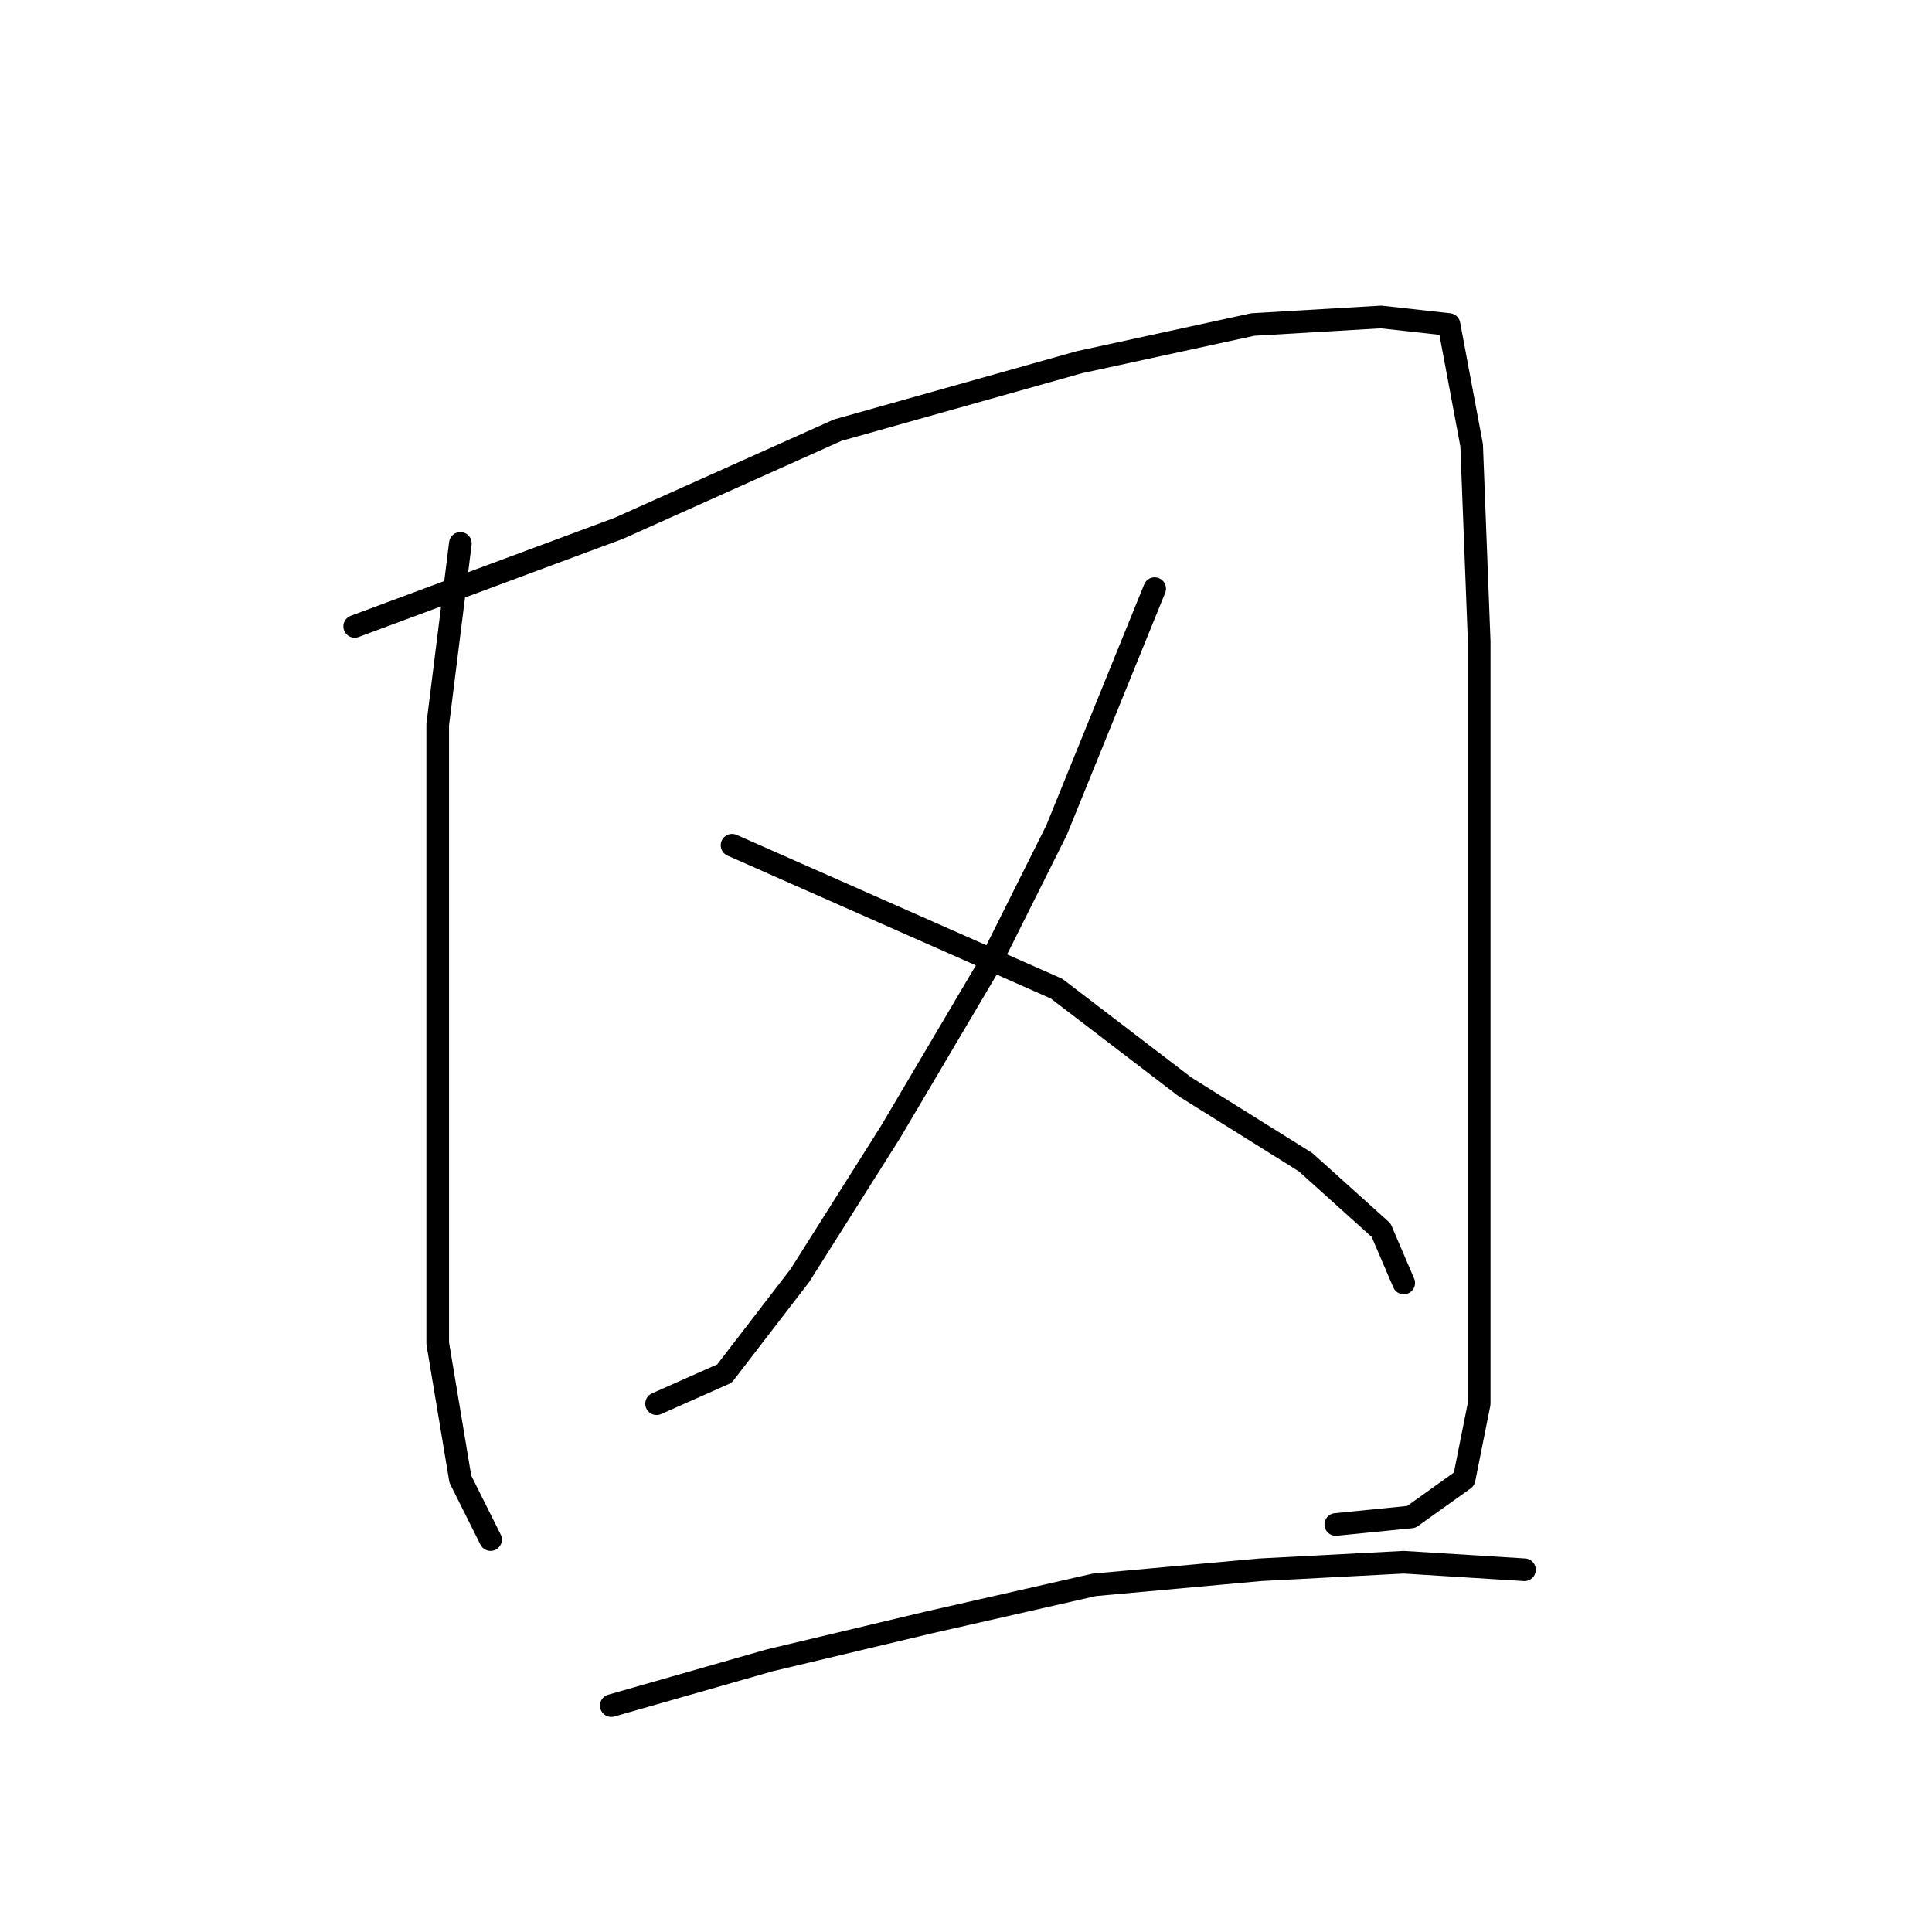 <?xml version="1.0" standalone="no"?>
    <svg width="256" height="256" xmlns="http://www.w3.org/2000/svg" version="1.1">
    <polyline stroke="black" stroke-width="3" stroke-linecap="round" fill="transparent" stroke-linejoin="round" points="61 72 58 96 58 117 58 149 58 178 61 196 65 204 65 204 " />
        <polyline stroke="black" stroke-width="3" stroke-linecap="round" fill="transparent" stroke-linejoin="round" points="47 83 82 70 111 57 143 48 166 43 183 42 192 43 195 59 196 85 196 117 196 146 196 169 196 186 194 196 187 201 177 202 177 202 " />
        <polyline stroke="black" stroke-width="3" stroke-linecap="round" fill="transparent" stroke-linejoin="round" points="153 78 140 110 131 128 118 150 106 169 96 182 87 186 87 186 " />
        <polyline stroke="black" stroke-width="3" stroke-linecap="round" fill="transparent" stroke-linejoin="round" points="97 112 140 131 157 144 173 154 183 163 186 170 186 170 " />
        <polyline stroke="black" stroke-width="3" stroke-linecap="round" fill="transparent" stroke-linejoin="round" points="81 226 102 220 123 215 145 210 167 208 186 207 202 208 202 208 " />
        </svg>